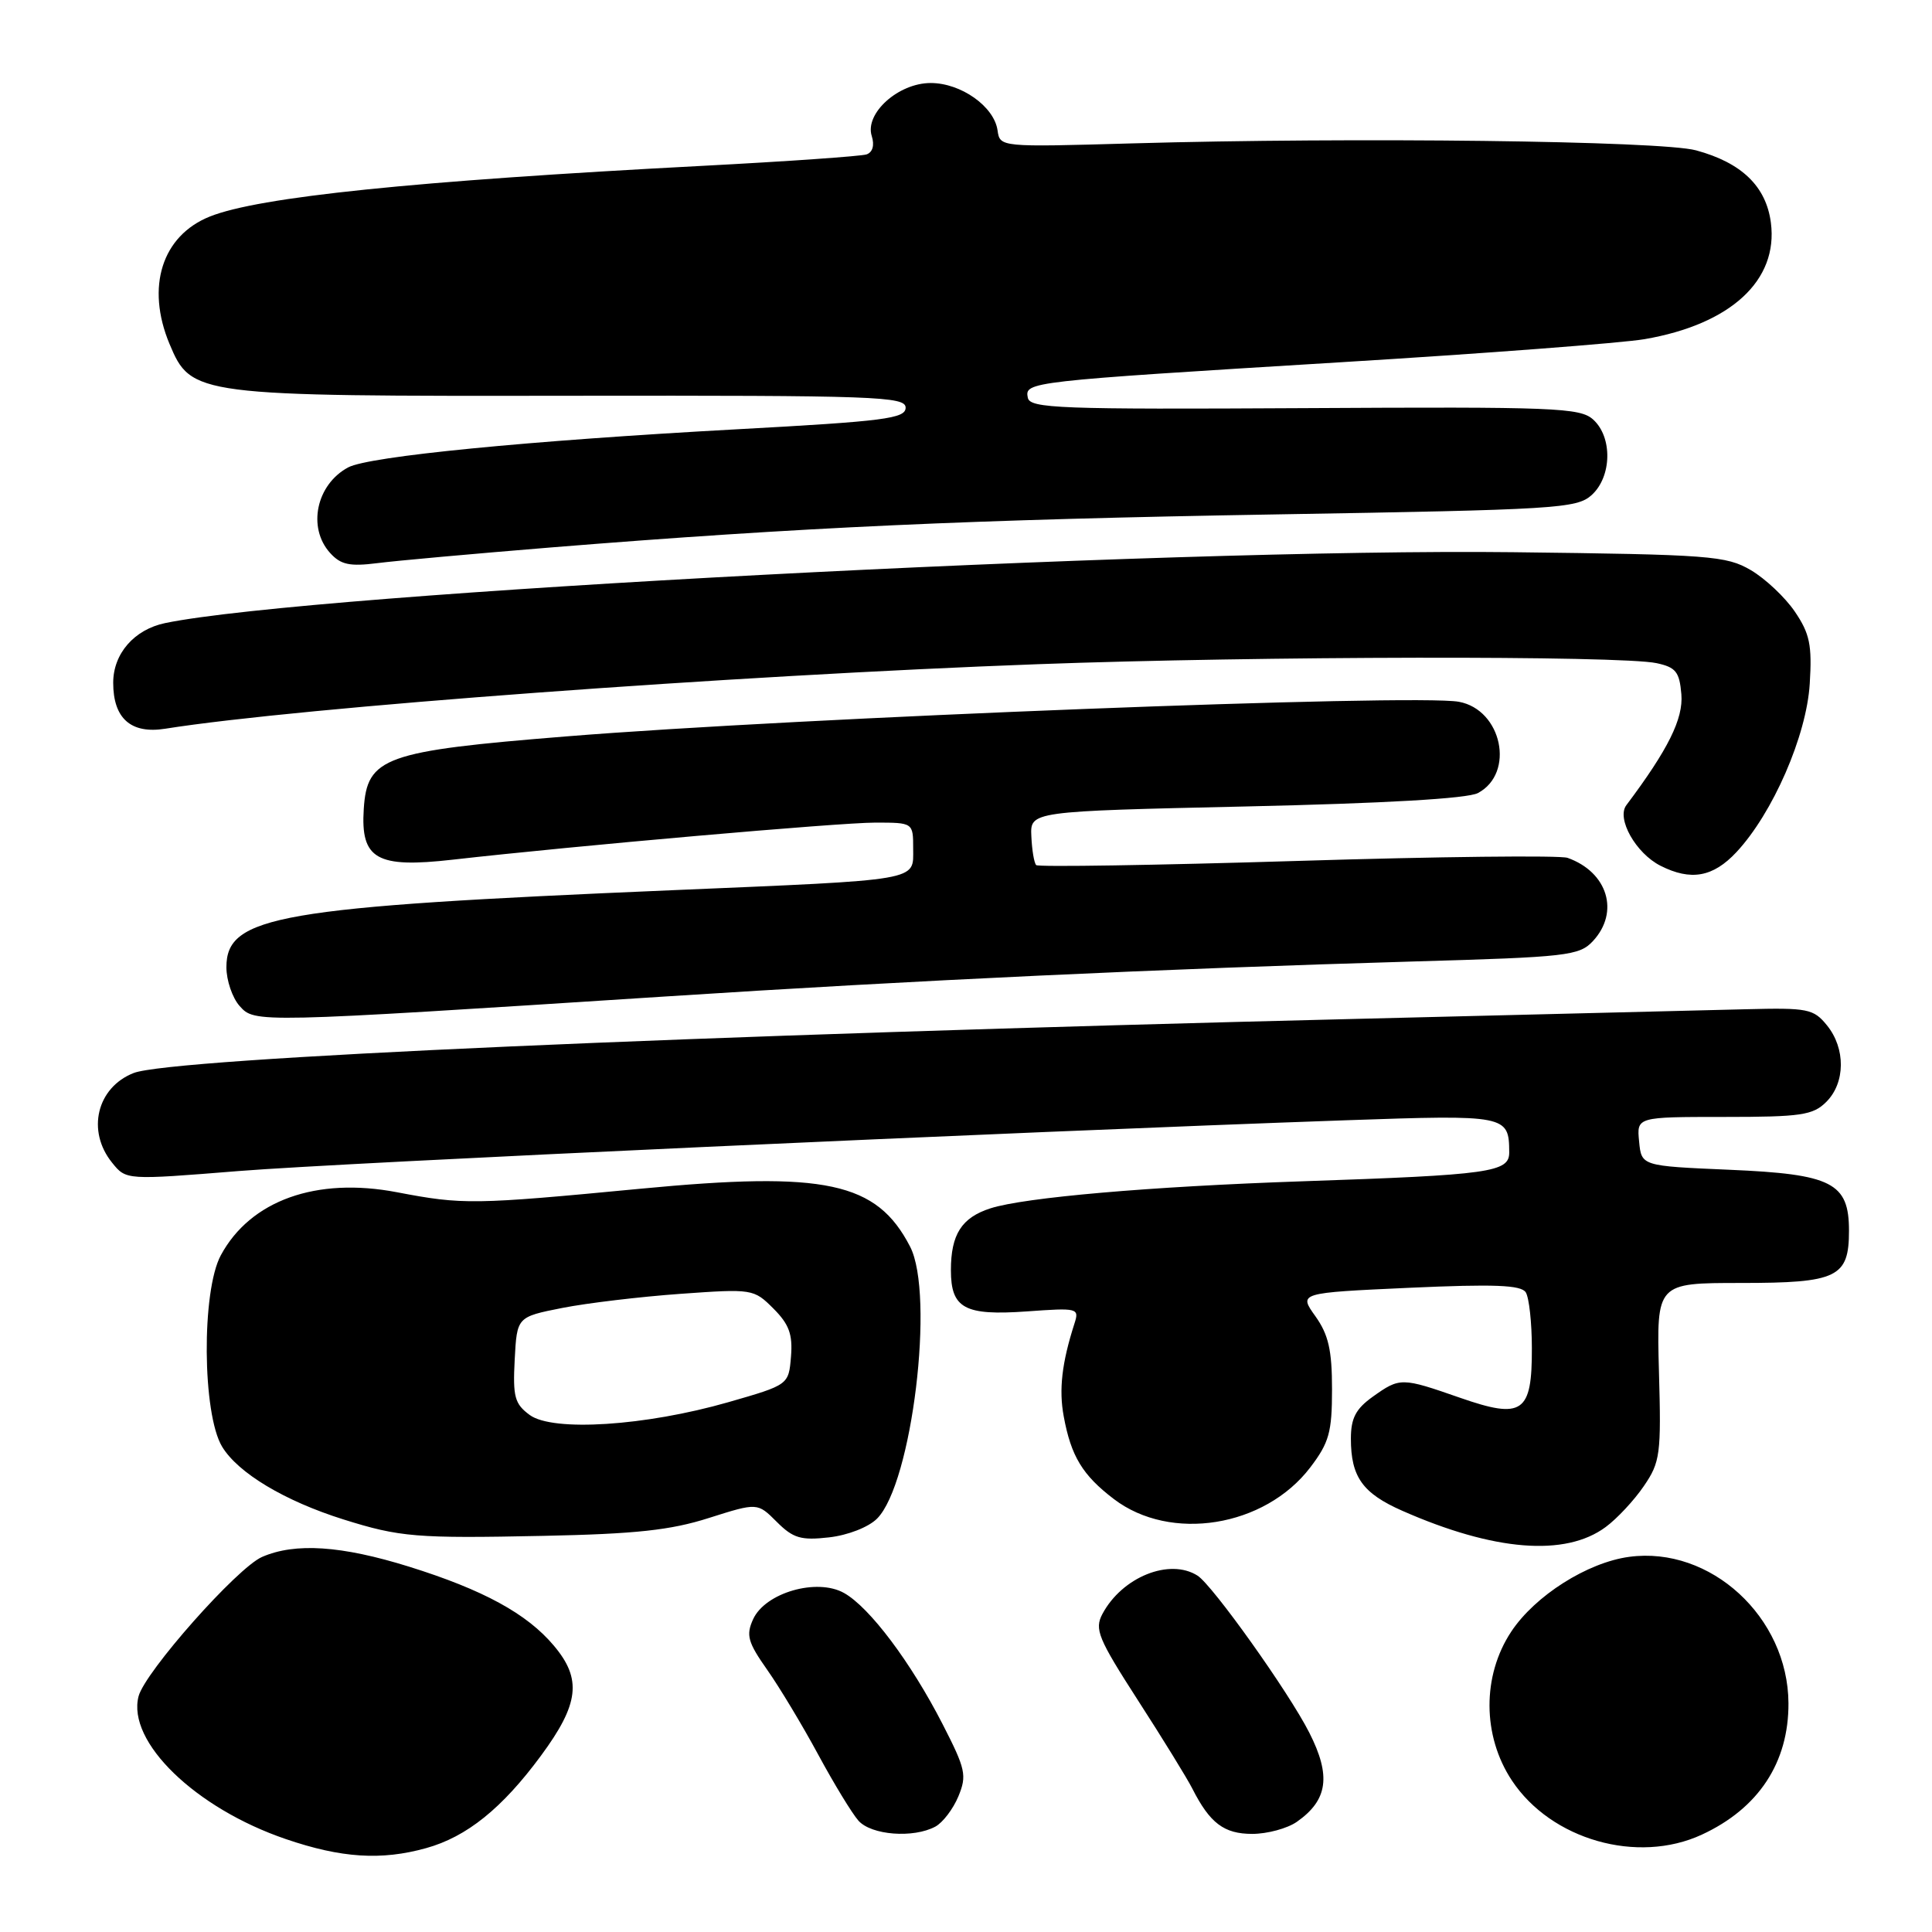<?xml version="1.0" encoding="UTF-8" standalone="no"?>
<!DOCTYPE svg PUBLIC "-//W3C//DTD SVG 1.1//EN" "http://www.w3.org/Graphics/SVG/1.1/DTD/svg11.dtd" >
<svg xmlns="http://www.w3.org/2000/svg" xmlns:xlink="http://www.w3.org/1999/xlink" version="1.1" viewBox="0 0 256 256">
 <g >
 <path fill="currentColor"
d=" M 56.45 244.89 C 61.84 243.40 66.54 239.61 71.68 232.64 C 76.74 225.78 77.13 222.49 73.39 218.06 C 69.83 213.82 64.03 210.66 54.20 207.59 C 45.24 204.80 39.12 204.39 34.73 206.30 C 31.43 207.73 19.21 221.53 18.36 224.77 C 16.80 230.79 25.88 239.60 37.88 243.69 C 45.23 246.20 50.52 246.54 56.45 244.89 Z  M 225.50 243.10 C 233.01 239.63 237.02 233.55 236.98 225.68 C 236.92 214.28 226.65 204.84 215.88 206.29 C 210.35 207.03 203.40 211.43 200.24 216.21 C 196.38 222.05 196.41 230.00 200.33 235.92 C 205.53 243.78 216.98 247.05 225.50 243.10 Z  M 123.93 242.04 C 124.92 241.51 126.29 239.71 126.99 238.03 C 128.14 235.25 127.95 234.41 124.91 228.48 C 120.71 220.28 115.23 212.98 111.84 211.08 C 108.24 209.06 101.39 211.04 99.79 214.56 C 98.83 216.67 99.09 217.61 101.66 221.26 C 103.30 223.59 106.34 228.65 108.42 232.50 C 110.50 236.35 112.90 240.29 113.75 241.25 C 115.46 243.17 121.01 243.60 123.93 242.04 Z  M 171.84 241.40 C 175.95 238.52 176.40 235.31 173.49 229.59 C 170.78 224.23 160.68 210.06 158.68 208.78 C 154.98 206.43 148.70 208.95 146.08 213.85 C 145.00 215.88 145.49 217.08 150.79 225.31 C 154.05 230.36 157.29 235.62 157.99 237.00 C 160.32 241.59 162.19 243.00 165.93 243.00 C 167.92 243.00 170.58 242.28 171.84 241.40 Z  M 212.76 202.34 C 214.27 201.23 216.55 198.78 217.82 196.91 C 219.99 193.74 220.13 192.69 219.82 181.75 C 219.50 170.00 219.50 170.00 230.68 170.00 C 243.47 170.00 245.00 169.26 245.00 163.08 C 245.00 156.72 242.77 155.58 229.15 155.00 C 217.50 154.50 217.50 154.50 217.19 151.25 C 216.87 148.00 216.87 148.00 228.44 148.00 C 238.67 148.00 240.23 147.77 242.00 146.00 C 244.53 143.47 244.57 138.92 242.08 135.86 C 240.30 133.67 239.54 133.52 231.33 133.73 C 226.47 133.85 203.38 134.43 180.00 135.00 C 91.66 137.16 22.75 140.21 17.71 142.18 C 12.83 144.09 11.44 149.86 14.86 154.07 C 16.71 156.37 16.71 156.37 31.61 155.17 C 45.54 154.05 133.84 150.00 178.36 148.44 C 199.65 147.70 199.95 147.76 199.98 152.68 C 200.00 155.33 197.54 155.68 172.50 156.53 C 152.38 157.22 135.77 158.66 131.24 160.11 C 127.42 161.34 126.00 163.56 126.00 168.31 C 126.00 173.37 127.82 174.35 136.04 173.77 C 142.83 173.28 143.03 173.33 142.37 175.38 C 140.70 180.58 140.29 184.13 140.95 187.68 C 141.92 192.96 143.44 195.47 147.59 198.63 C 155.10 204.36 167.57 202.36 173.61 194.45 C 176.12 191.15 176.50 189.79 176.50 184.08 C 176.50 178.89 176.03 176.84 174.29 174.40 C 172.08 171.31 172.08 171.31 186.72 170.64 C 198.01 170.13 201.55 170.27 202.17 171.24 C 202.61 171.93 202.98 175.26 202.98 178.63 C 203.01 187.23 201.75 188.10 193.46 185.21 C 185.71 182.51 185.51 182.50 181.90 185.07 C 179.65 186.68 179.00 187.91 179.00 190.63 C 179.00 195.70 180.55 197.87 185.82 200.19 C 197.96 205.54 207.42 206.30 212.76 202.34 Z  M 93.93 201.14 C 100.37 199.10 100.37 199.10 102.92 201.65 C 105.10 203.83 106.13 204.13 109.85 203.71 C 112.34 203.43 115.08 202.36 116.21 201.23 C 120.85 196.60 123.89 171.56 120.59 165.18 C 116.17 156.62 109.39 155.17 84.90 157.51 C 62.70 159.63 61.35 159.65 52.61 157.98 C 41.92 155.93 33.18 159.06 29.26 166.33 C 26.69 171.09 26.80 187.34 29.43 191.69 C 31.54 195.18 37.71 198.88 45.50 201.33 C 52.99 203.68 55.14 203.86 72.00 203.51 C 84.21 203.26 88.87 202.76 93.93 201.14 Z  M 88.00 132.05 C 121.46 129.88 153.74 128.38 187.32 127.40 C 207.67 126.82 209.26 126.64 211.07 124.70 C 214.64 120.86 213.03 115.56 207.71 113.67 C 206.73 113.32 190.59 113.50 171.85 114.08 C 153.12 114.65 137.57 114.90 137.30 114.63 C 137.03 114.36 136.74 112.65 136.66 110.82 C 136.50 107.50 136.50 107.50 165.10 106.86 C 183.43 106.45 194.48 105.82 195.84 105.08 C 200.78 102.44 199.02 94.04 193.31 92.99 C 187.52 91.92 105.68 95.09 75.00 97.58 C 50.92 99.52 48.64 100.34 48.20 107.19 C 47.77 113.85 49.90 115.06 60.00 113.91 C 76.12 112.08 111.18 109.00 115.96 109.00 C 121.00 109.00 121.00 109.00 121.00 112.45 C 121.00 116.77 122.28 116.55 89.00 117.96 C 36.82 120.17 30.00 121.35 30.00 128.16 C 30.00 129.91 30.79 132.22 31.75 133.30 C 33.76 135.55 33.75 135.55 88.00 132.05 Z  M 230.08 112.92 C 234.91 107.75 239.38 97.49 239.80 90.60 C 240.12 85.47 239.80 83.95 237.83 81.05 C 236.55 79.16 233.92 76.68 232.00 75.55 C 228.74 73.64 226.61 73.48 200.50 73.17 C 154.33 72.63 41.18 78.57 21.89 82.56 C 17.79 83.41 15.00 86.61 15.00 90.47 C 15.00 95.20 17.35 97.28 21.89 96.56 C 39.68 93.73 96.98 89.50 137.50 88.01 C 166.82 86.93 214.68 86.85 219.50 87.87 C 222.06 88.42 222.54 89.02 222.79 92.00 C 223.06 95.24 221.04 99.31 215.50 106.69 C 214.16 108.46 216.76 113.07 220.03 114.72 C 224.05 116.75 226.98 116.23 230.08 112.92 Z  M 73.00 72.54 C 106.02 69.87 128.77 68.84 169.15 68.16 C 206.21 67.54 208.93 67.38 210.90 65.60 C 213.58 63.17 213.69 57.93 211.10 55.59 C 209.37 54.02 206.00 53.89 172.85 54.08 C 140.37 54.26 136.47 54.12 136.19 52.70 C 135.77 50.59 136.17 50.54 177.50 48.01 C 196.75 46.84 214.94 45.45 217.92 44.94 C 229.34 42.97 235.65 37.15 234.65 29.50 C 234.02 24.69 230.78 21.56 224.73 19.92 C 220.10 18.66 179.35 18.16 150.00 19.00 C 132.50 19.50 132.50 19.50 132.18 17.27 C 131.73 14.11 127.34 11.00 123.32 11.00 C 119.03 11.00 114.56 15.03 115.51 18.02 C 115.90 19.25 115.63 20.18 114.82 20.46 C 114.09 20.70 104.28 21.39 93.00 21.98 C 54.84 23.98 34.31 26.09 27.81 28.69 C 21.46 31.23 19.31 38.02 22.46 45.57 C 25.34 52.44 25.85 52.51 75.75 52.44 C 116.12 52.39 120.00 52.53 120.00 54.02 C 120.00 55.46 117.21 55.82 97.69 56.88 C 70.00 58.39 48.89 60.46 46.14 61.93 C 41.91 64.19 40.70 69.91 43.74 73.27 C 45.15 74.83 46.34 75.08 49.99 74.62 C 52.47 74.30 62.83 73.37 73.00 72.54 Z  M 70.20 187.50 C 68.20 186.03 67.94 185.10 68.20 180.16 C 68.50 174.50 68.50 174.50 74.50 173.31 C 77.80 172.66 84.85 171.82 90.17 171.44 C 99.70 170.76 99.88 170.79 102.48 173.39 C 104.56 175.47 105.05 176.81 104.81 179.76 C 104.50 183.50 104.50 183.50 96.50 185.80 C 85.52 188.95 73.28 189.74 70.20 187.50 Z "/>
</g>
</svg>